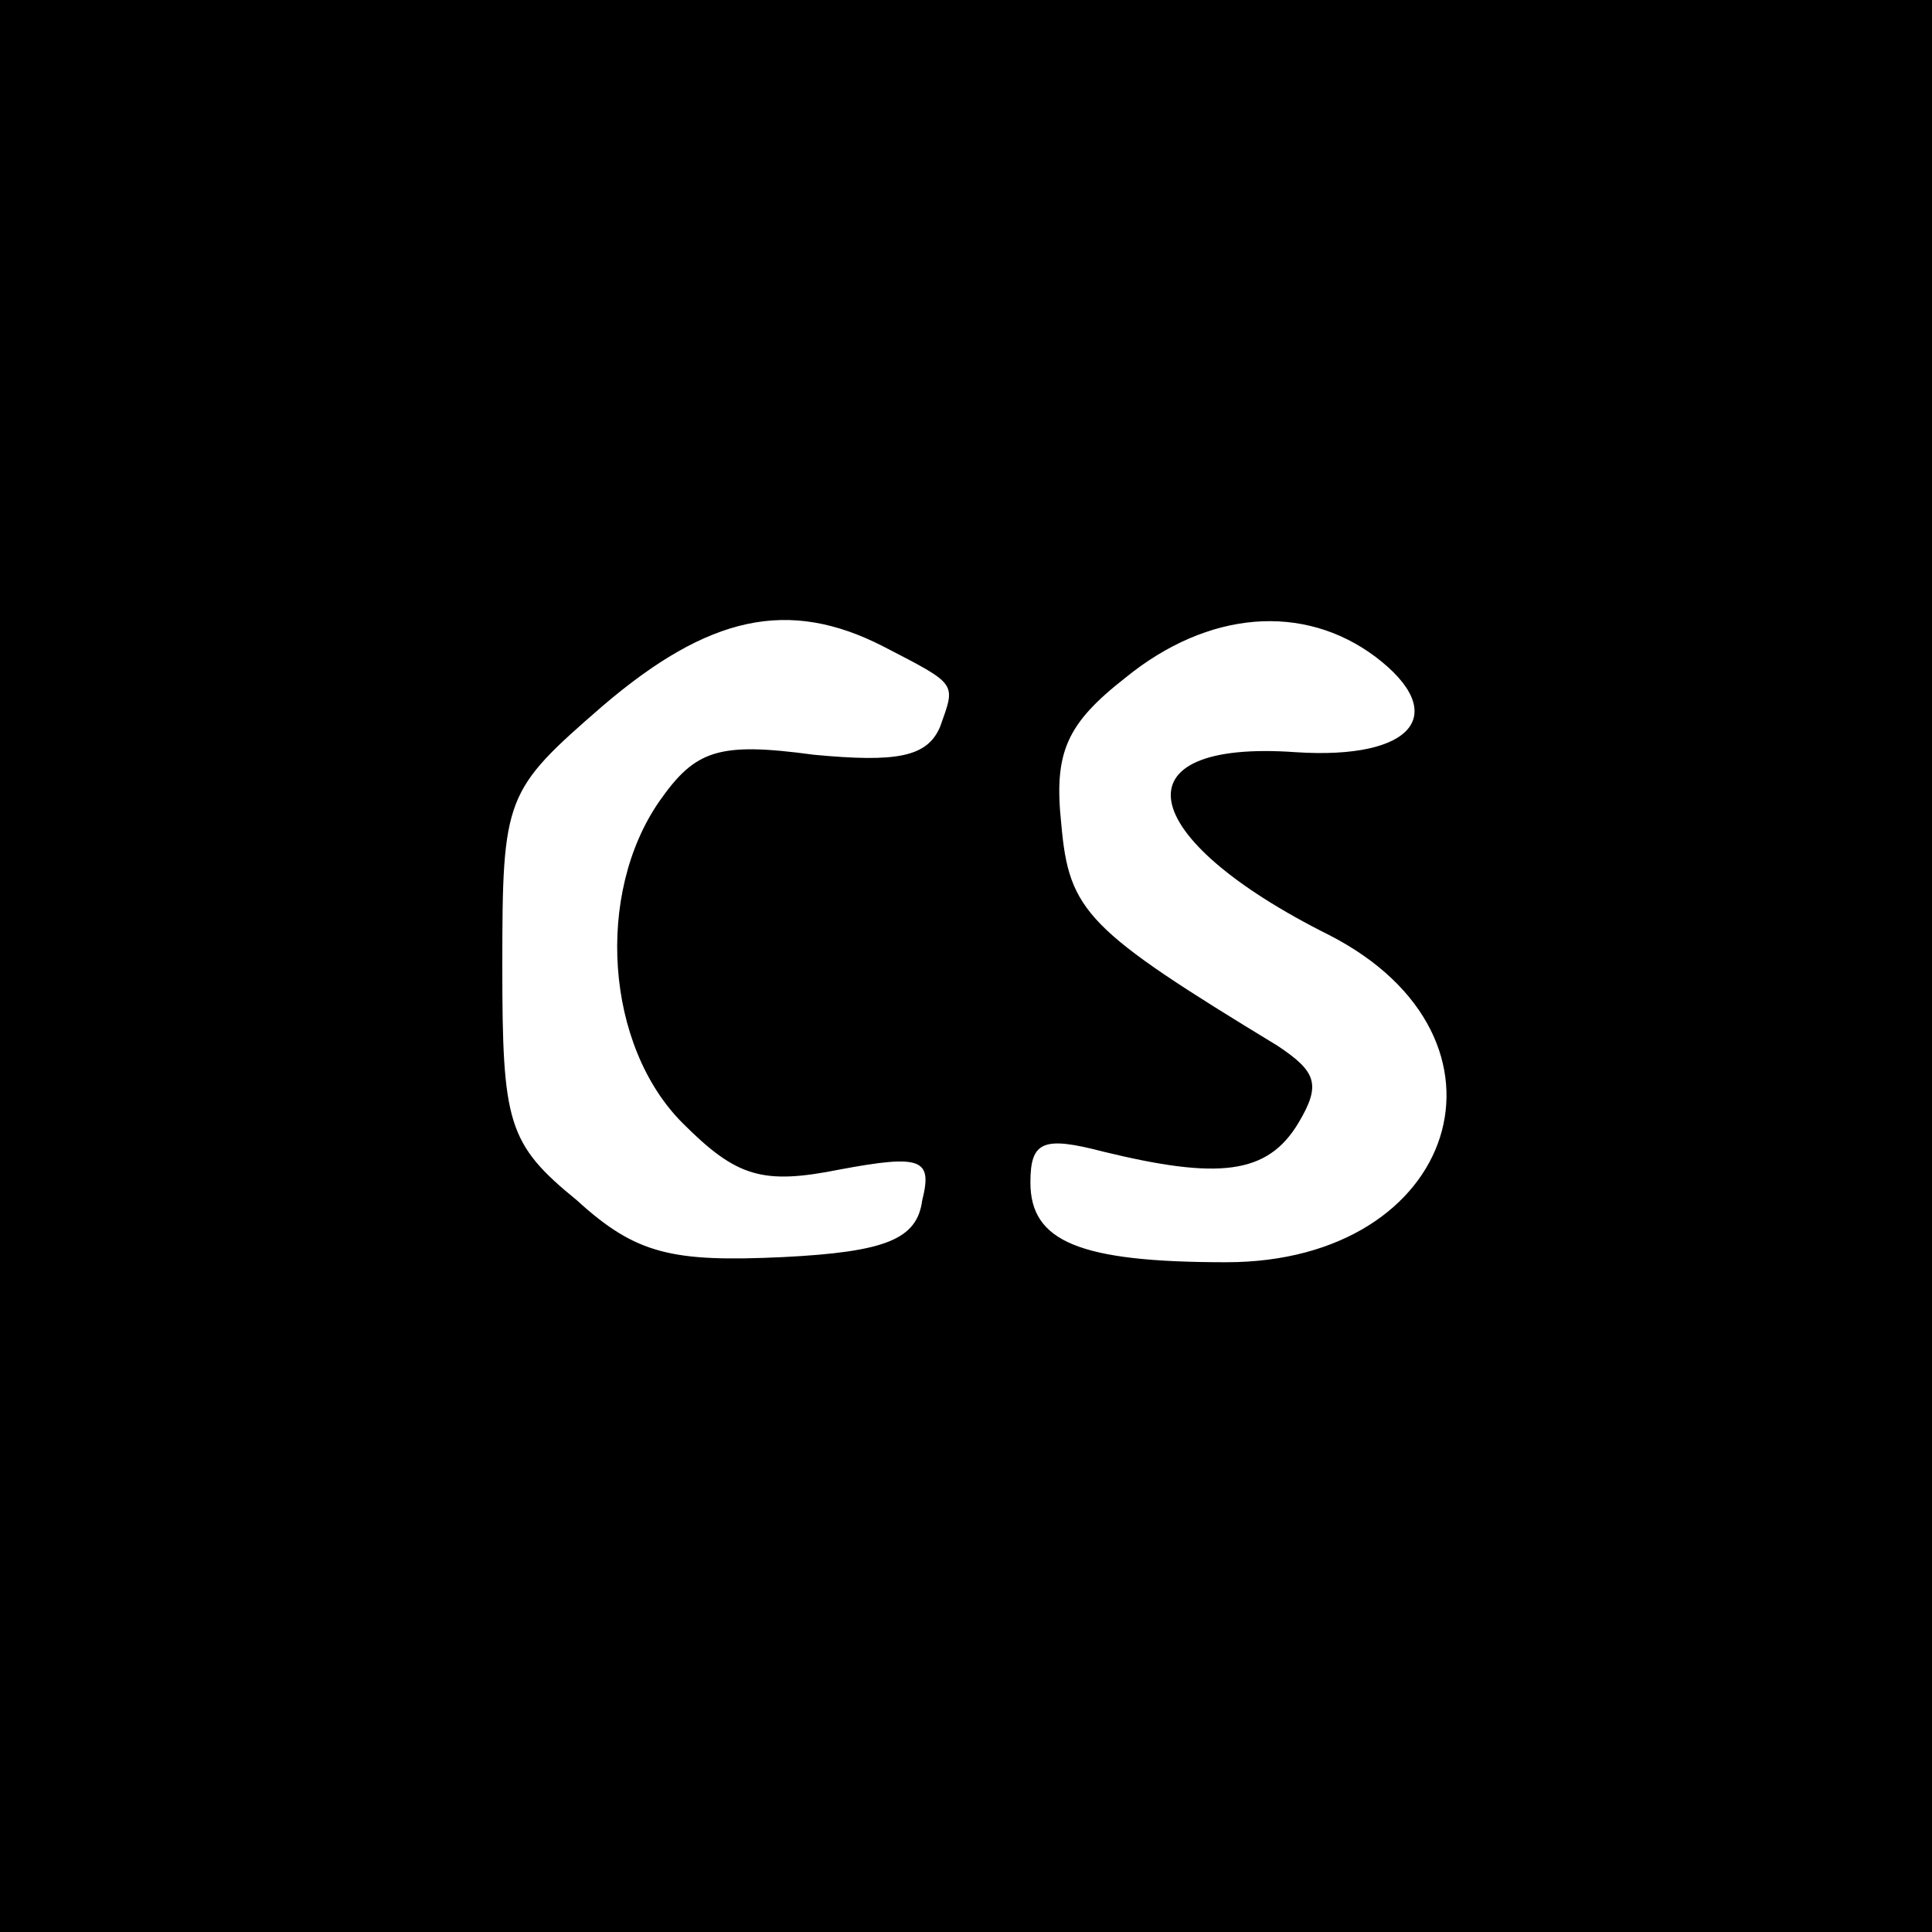 <?xml version="1.0" standalone="no"?>
<!DOCTYPE svg PUBLIC "-//W3C//DTD SVG 20010904//EN"
 "http://www.w3.org/TR/2001/REC-SVG-20010904/DTD/svg10.dtd">
<svg version="1.0" xmlns="http://www.w3.org/2000/svg"
 width="75pt" height="75pt" viewBox="0 0 75 75"
 preserveAspectRatio="xMidYMid meet">
<g transform="translate(0,75) scale(0.1,-0.1)"
fill="#000000" stroke="none">
<path d="M0 375 l0 -375 375 0 375 0 0 375 0 375 -375 0 -375 0 0 -375z m343
124 c29 -15 28 -14 22 -31 -5 -12 -17 -14 -49 -11 -37 5 -46 2 -60 -18 -25
-36 -21 -95 9 -125 21 -21 31 -24 61 -18 32 6 36 4 32 -12 -2 -15 -14 -20 -54
-22 -43 -2 -57 1 -80 22 -27 22 -29 30 -29 91 0 66 1 68 39 101 41 35 72 42
109 23z m191 -4 c29 -22 15 -40 -31 -37 -70 5 -63 -33 13 -71 78 -40 50 -127
-40 -127 -57 0 -76 8 -76 31 0 16 5 18 28 12 45 -11 64 -9 76 11 9 15 7 20 -8
30 -74 45 -81 52 -84 86 -3 28 2 39 25 57 32 26 69 29 97 8z"/>
</g>
</svg>

